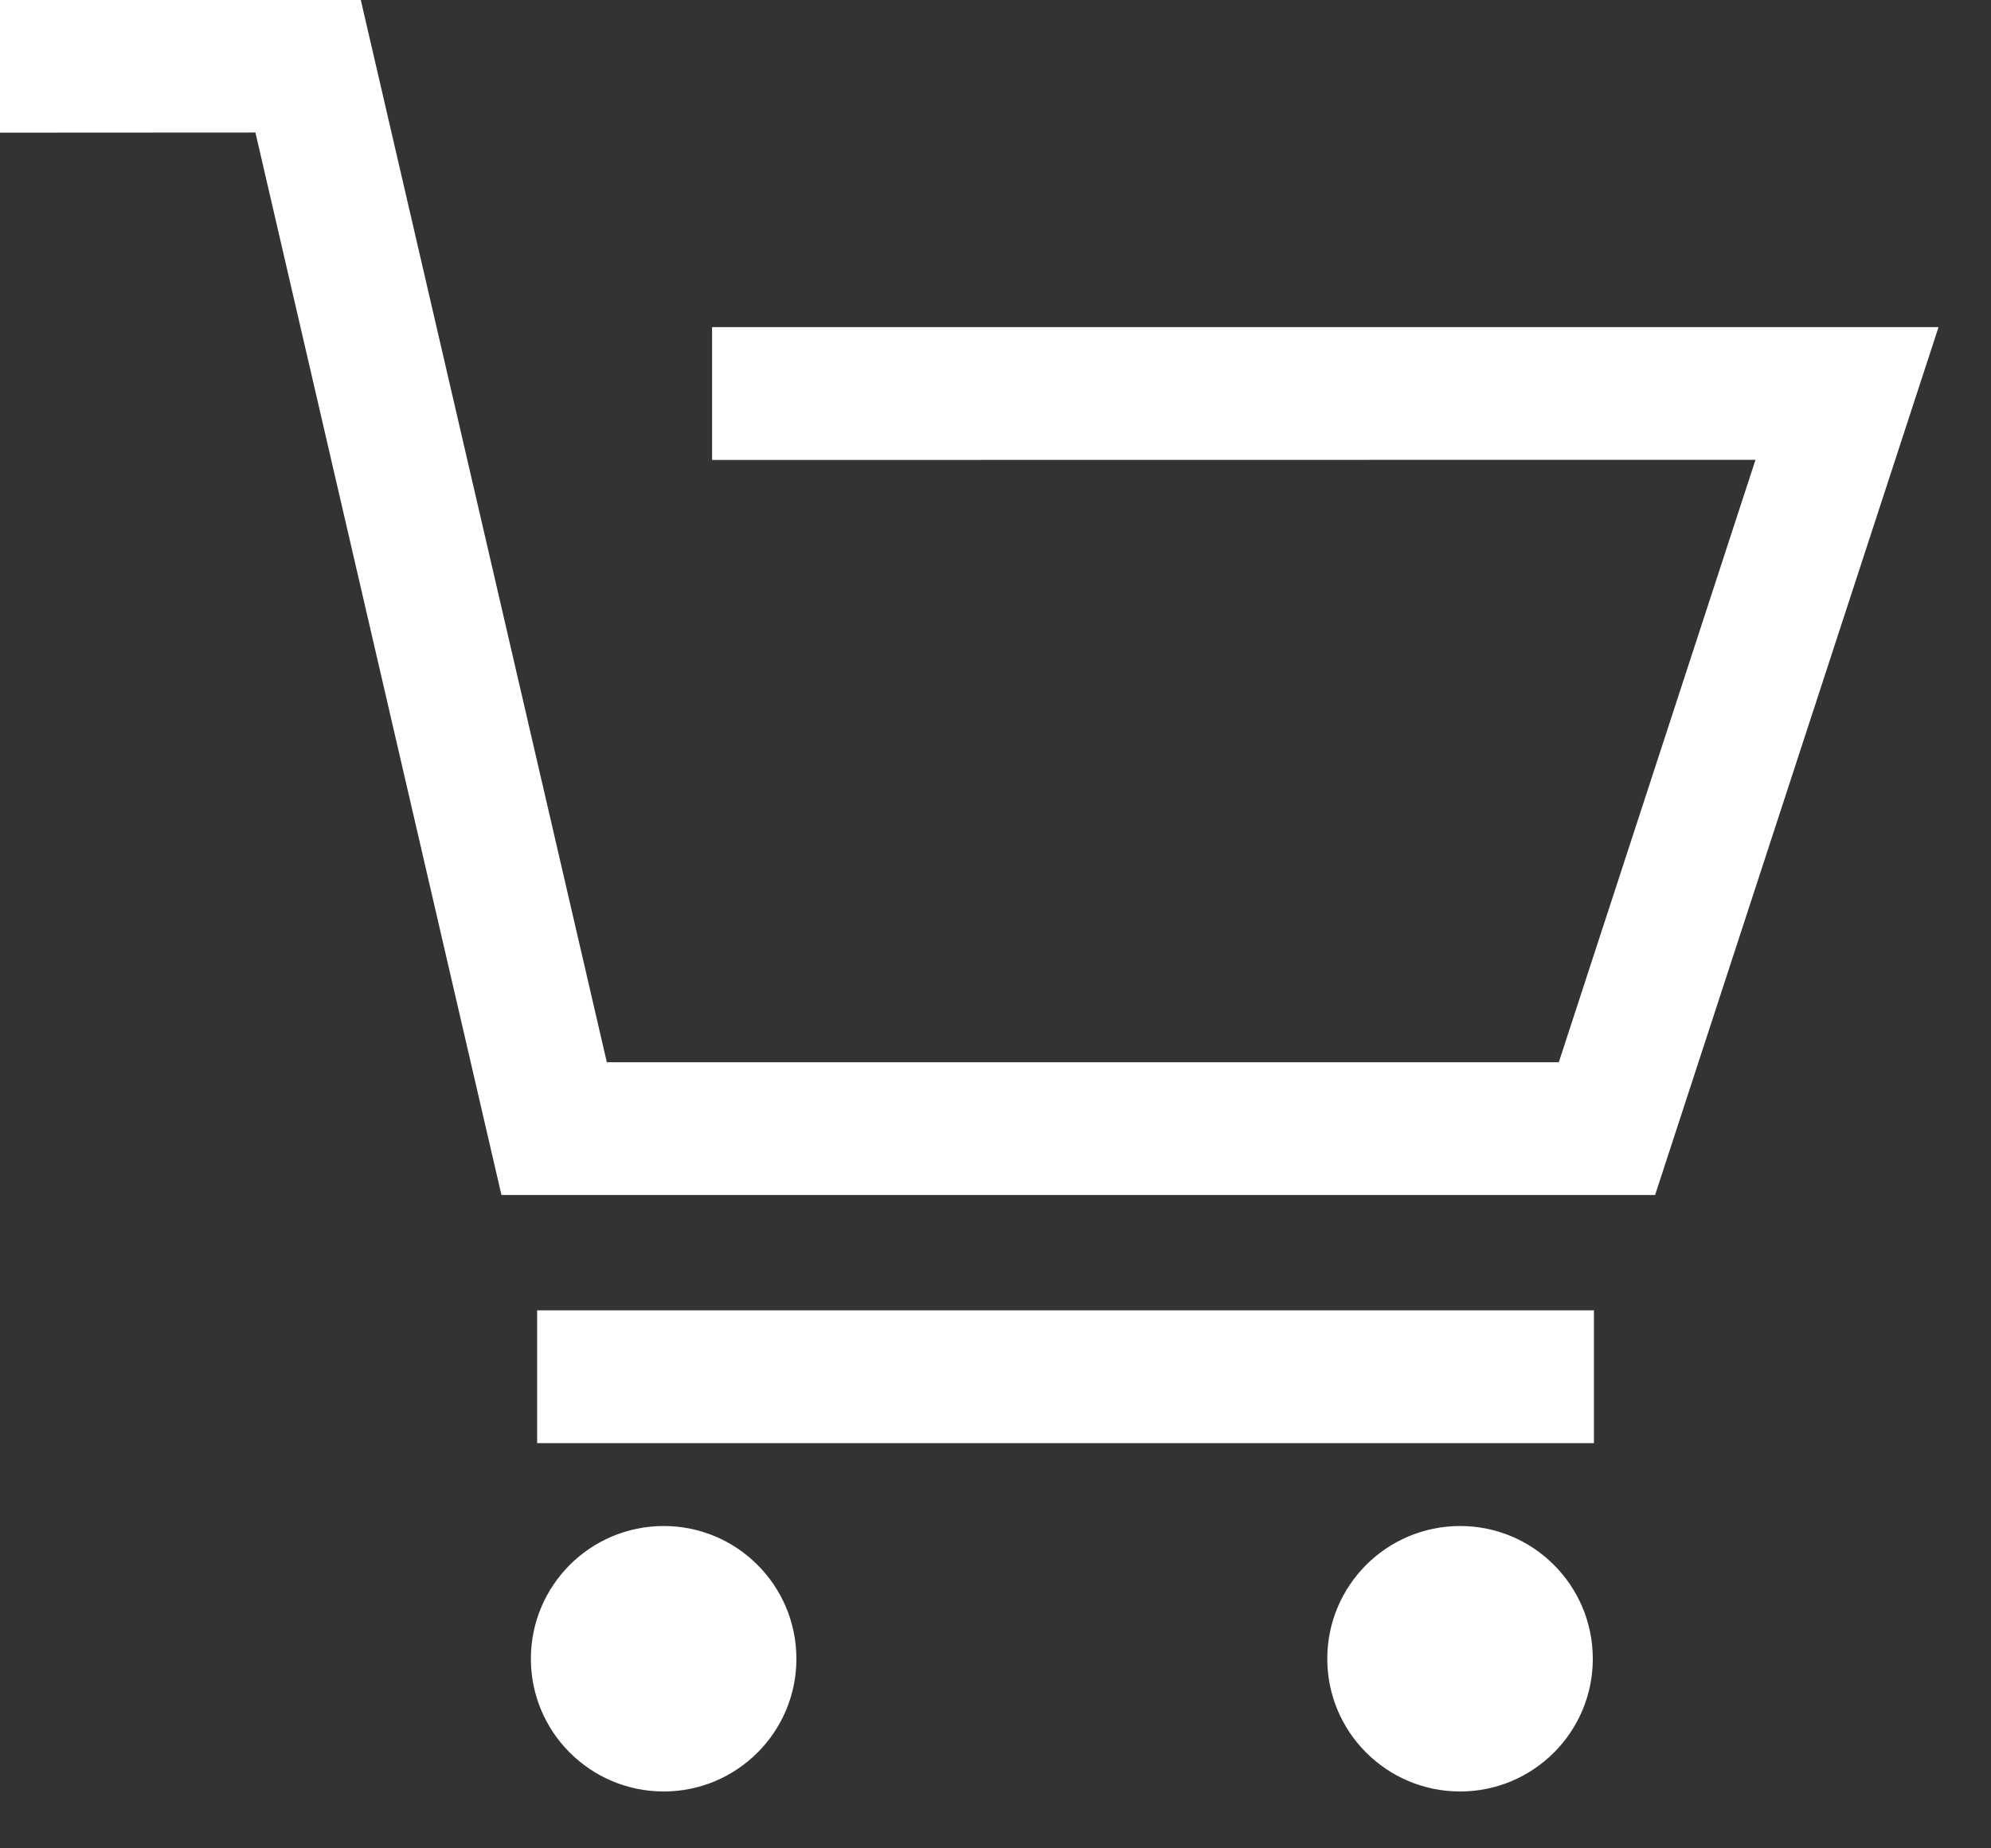 <?xml version="1.0" encoding="UTF-8"?>
<svg width="14px" height="13px" viewBox="0 0 14 13" version="1.1" xmlns="http://www.w3.org/2000/svg" xmlns:xlink="http://www.w3.org/1999/xlink">
    <rect x="0" y="0" width="14" height="13" fill="#333333" stroke="none"/>
    <!-- Generator: Sketch 60 (88103) - https://sketch.com -->
    <title>订单管理</title>
    <desc>Created with Sketch.</desc>
    <g id="订单管理-客户订单-1" stroke="none" stroke-width="1" fill="none" fill-rule="evenodd">
        <g id="客户订单" transform="translate(-24, -183)">
            <g id="编组-45备份-2">
                <g id="Dashboard/Active-3备份-23" transform="translate(0, 161)">
                    <g id="Dashboard/Active-2">
                        <g id="Dashboard/Active">
                            <g id="Group-34">
                                <g id="订单管理" transform="translate(24, 21)">
                                    <g id="编组-6">
                                        <rect id="矩形" fill="#FFC1C1" opacity="0" x="0" y="0" width="14" height="14"></rect>
                                        <g id="编组-3" transform="translate(0, 1)" fill="#FFFFFF" fill-rule="nonzero">
                                            <polygon id="路径-10" points="5.41788836e-14 -7.10542736e-15 2.537 -7.10542736e-15 4.267 7.471 10.961 7.471 12.344 3.234 5.007 3.235 5.007 2.301 13.631 2.301 11.638 8.405 3.526 8.405 1.796 0.932 5.41788836e-14 0.933"></polygon>
                                            <polygon id="路径-11" points="11.208 9.216 11.208 10.15 3.777 10.15 3.777 9.216"></polygon>
                                            <path d="M4.667,10.733 C5.182,10.733 5.6,11.151 5.6,11.667 C5.6,12.182 5.182,12.6 4.667,12.6 C4.151,12.6 3.733,12.182 3.733,11.667 C3.733,11.151 4.151,10.733 4.667,10.733 Z" id="矩形"></path>
                                            <path d="M10.267,10.733 C10.782,10.733 11.2,11.151 11.2,11.667 C11.2,12.182 10.782,12.6 10.267,12.6 C9.751,12.6 9.333,12.182 9.333,11.667 C9.333,11.151 9.751,10.733 10.267,10.733 Z" id="矩形备份"></path>
                                        </g>
                                    </g>
                                </g>
                            </g>
                        </g>
                    </g>
                </g>
            </g>
        </g>
    </g>
</svg>